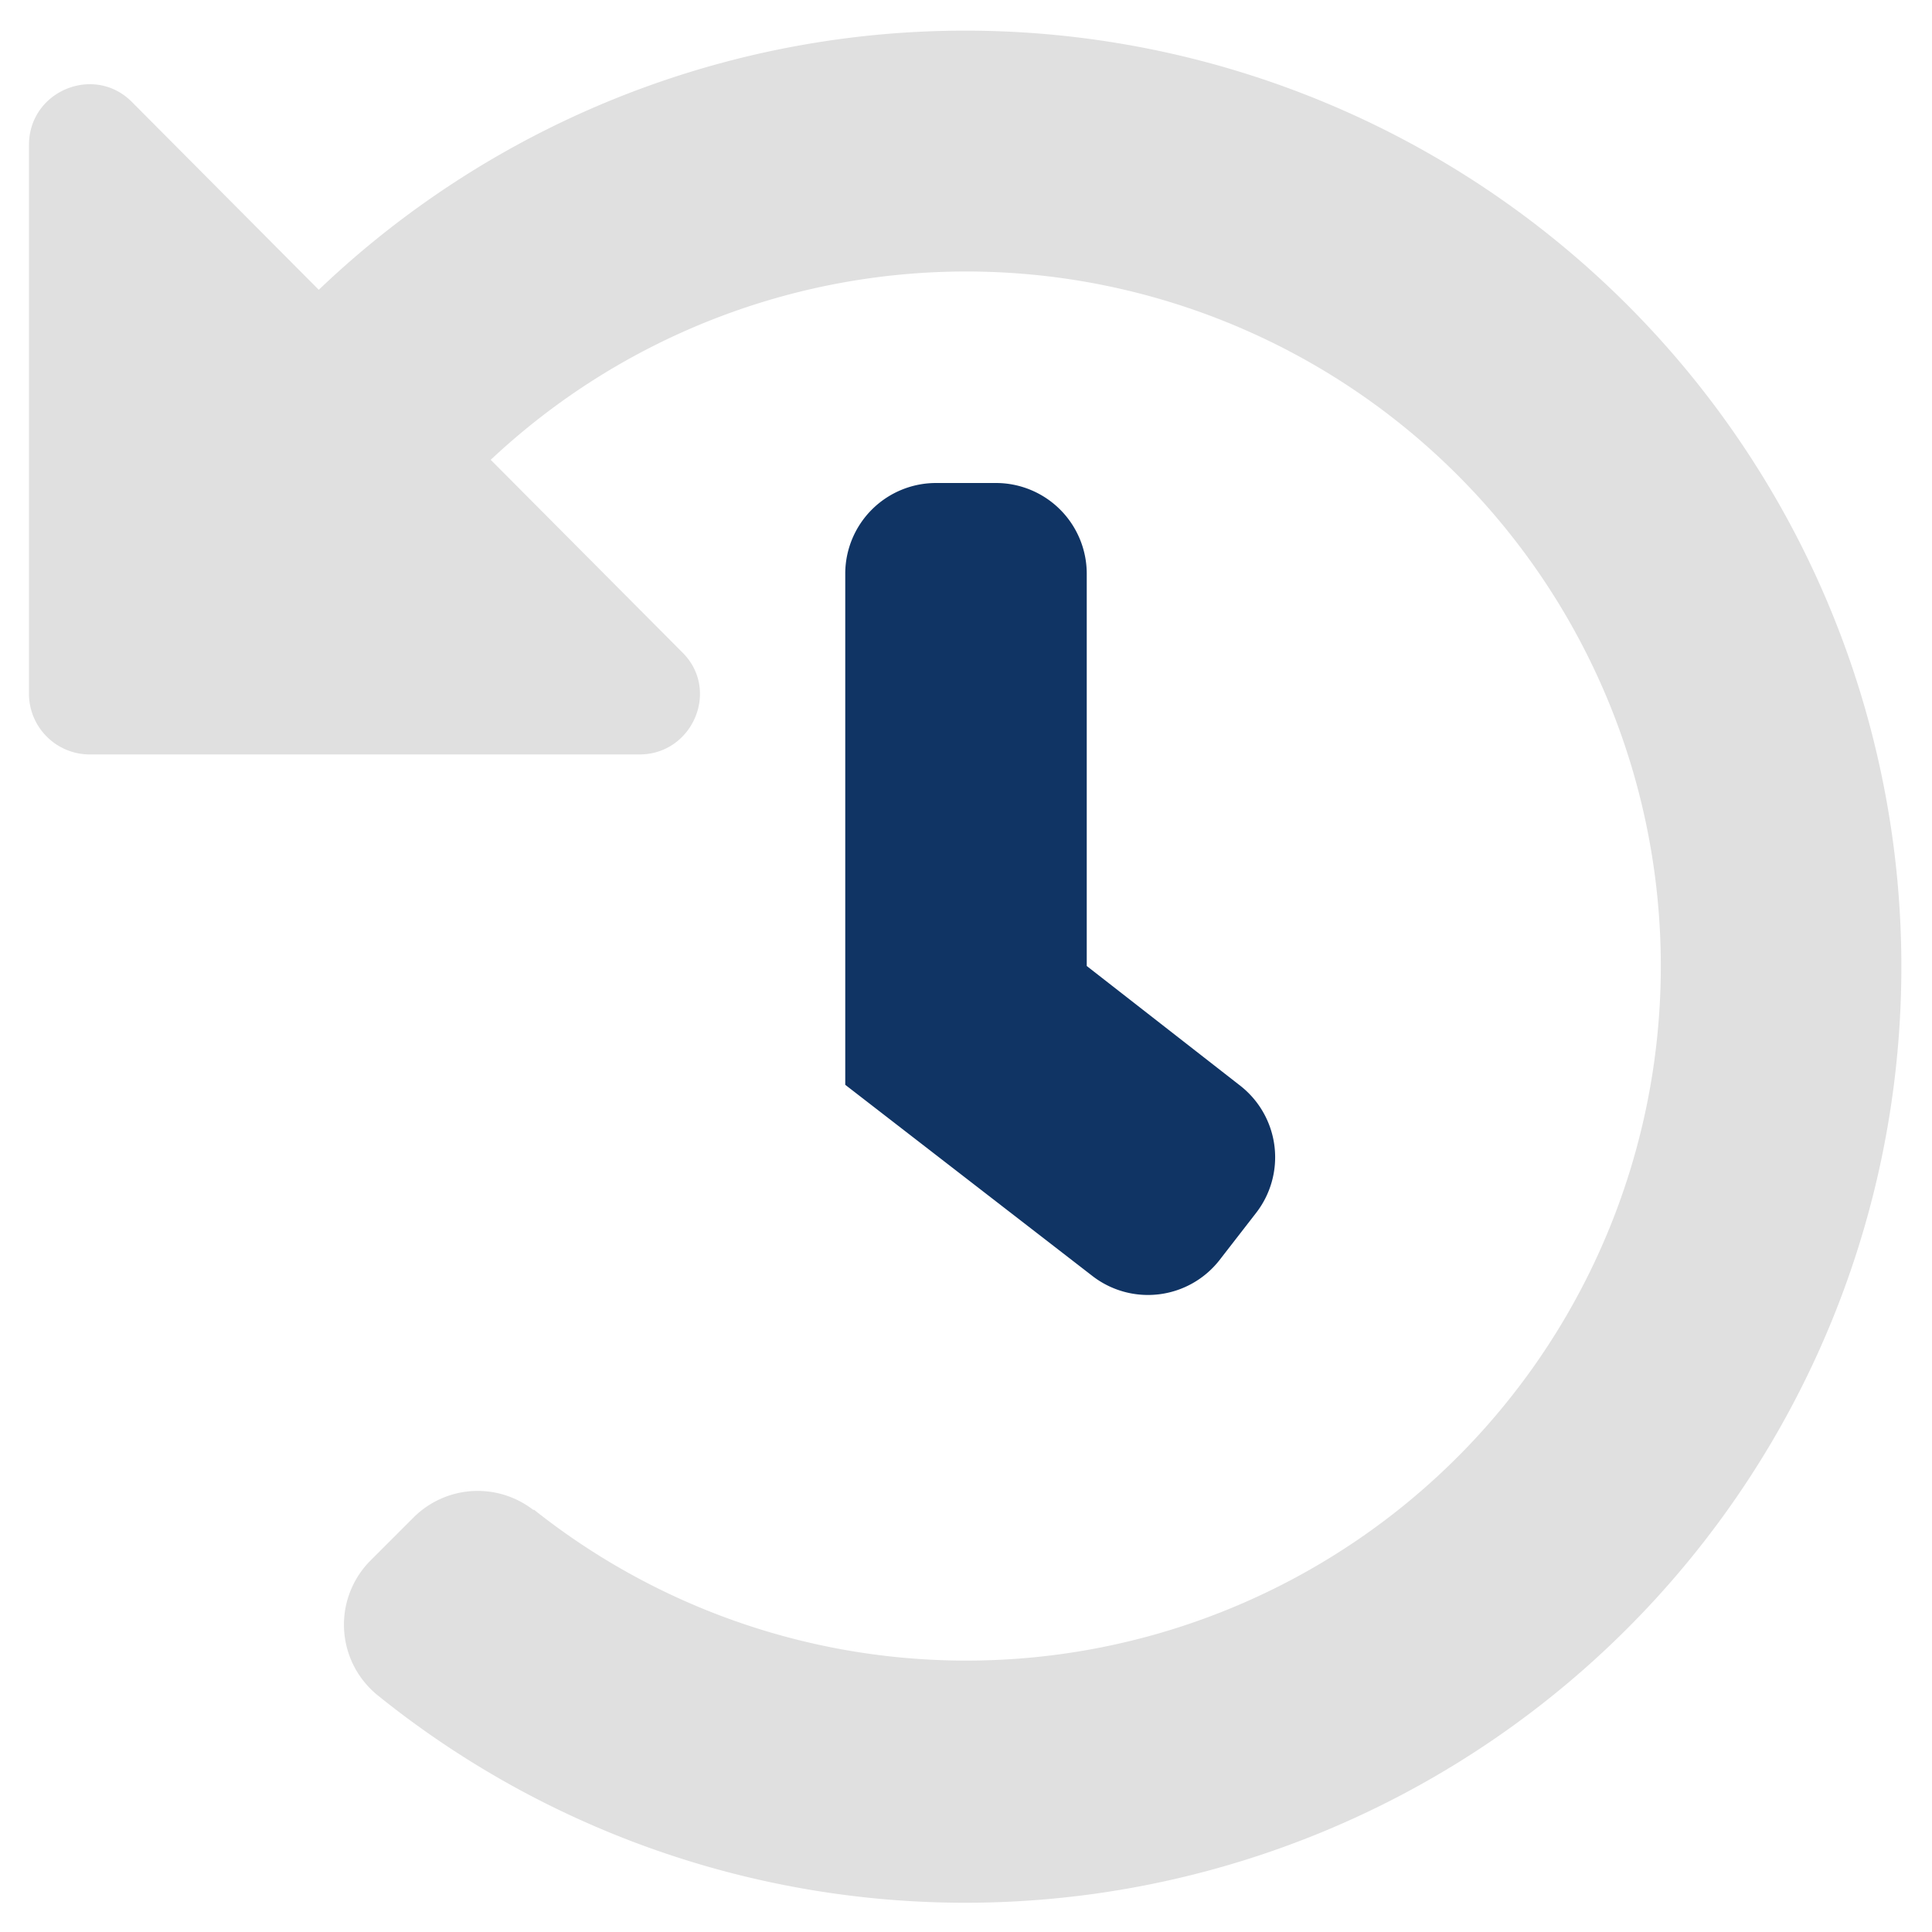 <svg xmlns="http://www.w3.org/2000/svg" fill="none" viewBox="0 0 20 20"><path fill="#E0E0E0" d="M5.53 15.63a7.19 7.19 0 10-.45-10.87l1.98 1.99c.4.39.11 1.06-.44 1.06H.94A.63.63 0 01.3 7.2V1.5c0-.56.68-.84 1.07-.44L3.3 3a9.69 9.69 0 11.61 14.55.94.94 0 01-.07-1.4l.44-.44a.94.94 0 011.24-.08z"/><path fill="#103464" d="M11.25 5.94V10l1.59 1.24a.94.94 0 01.16 1.32l-.38.49a.94.94 0 01-1.31.16l-2.56-1.98v-5.3A.94.94 0 019.69 5h.62a.94.94 0 01.94.94z"/></svg>